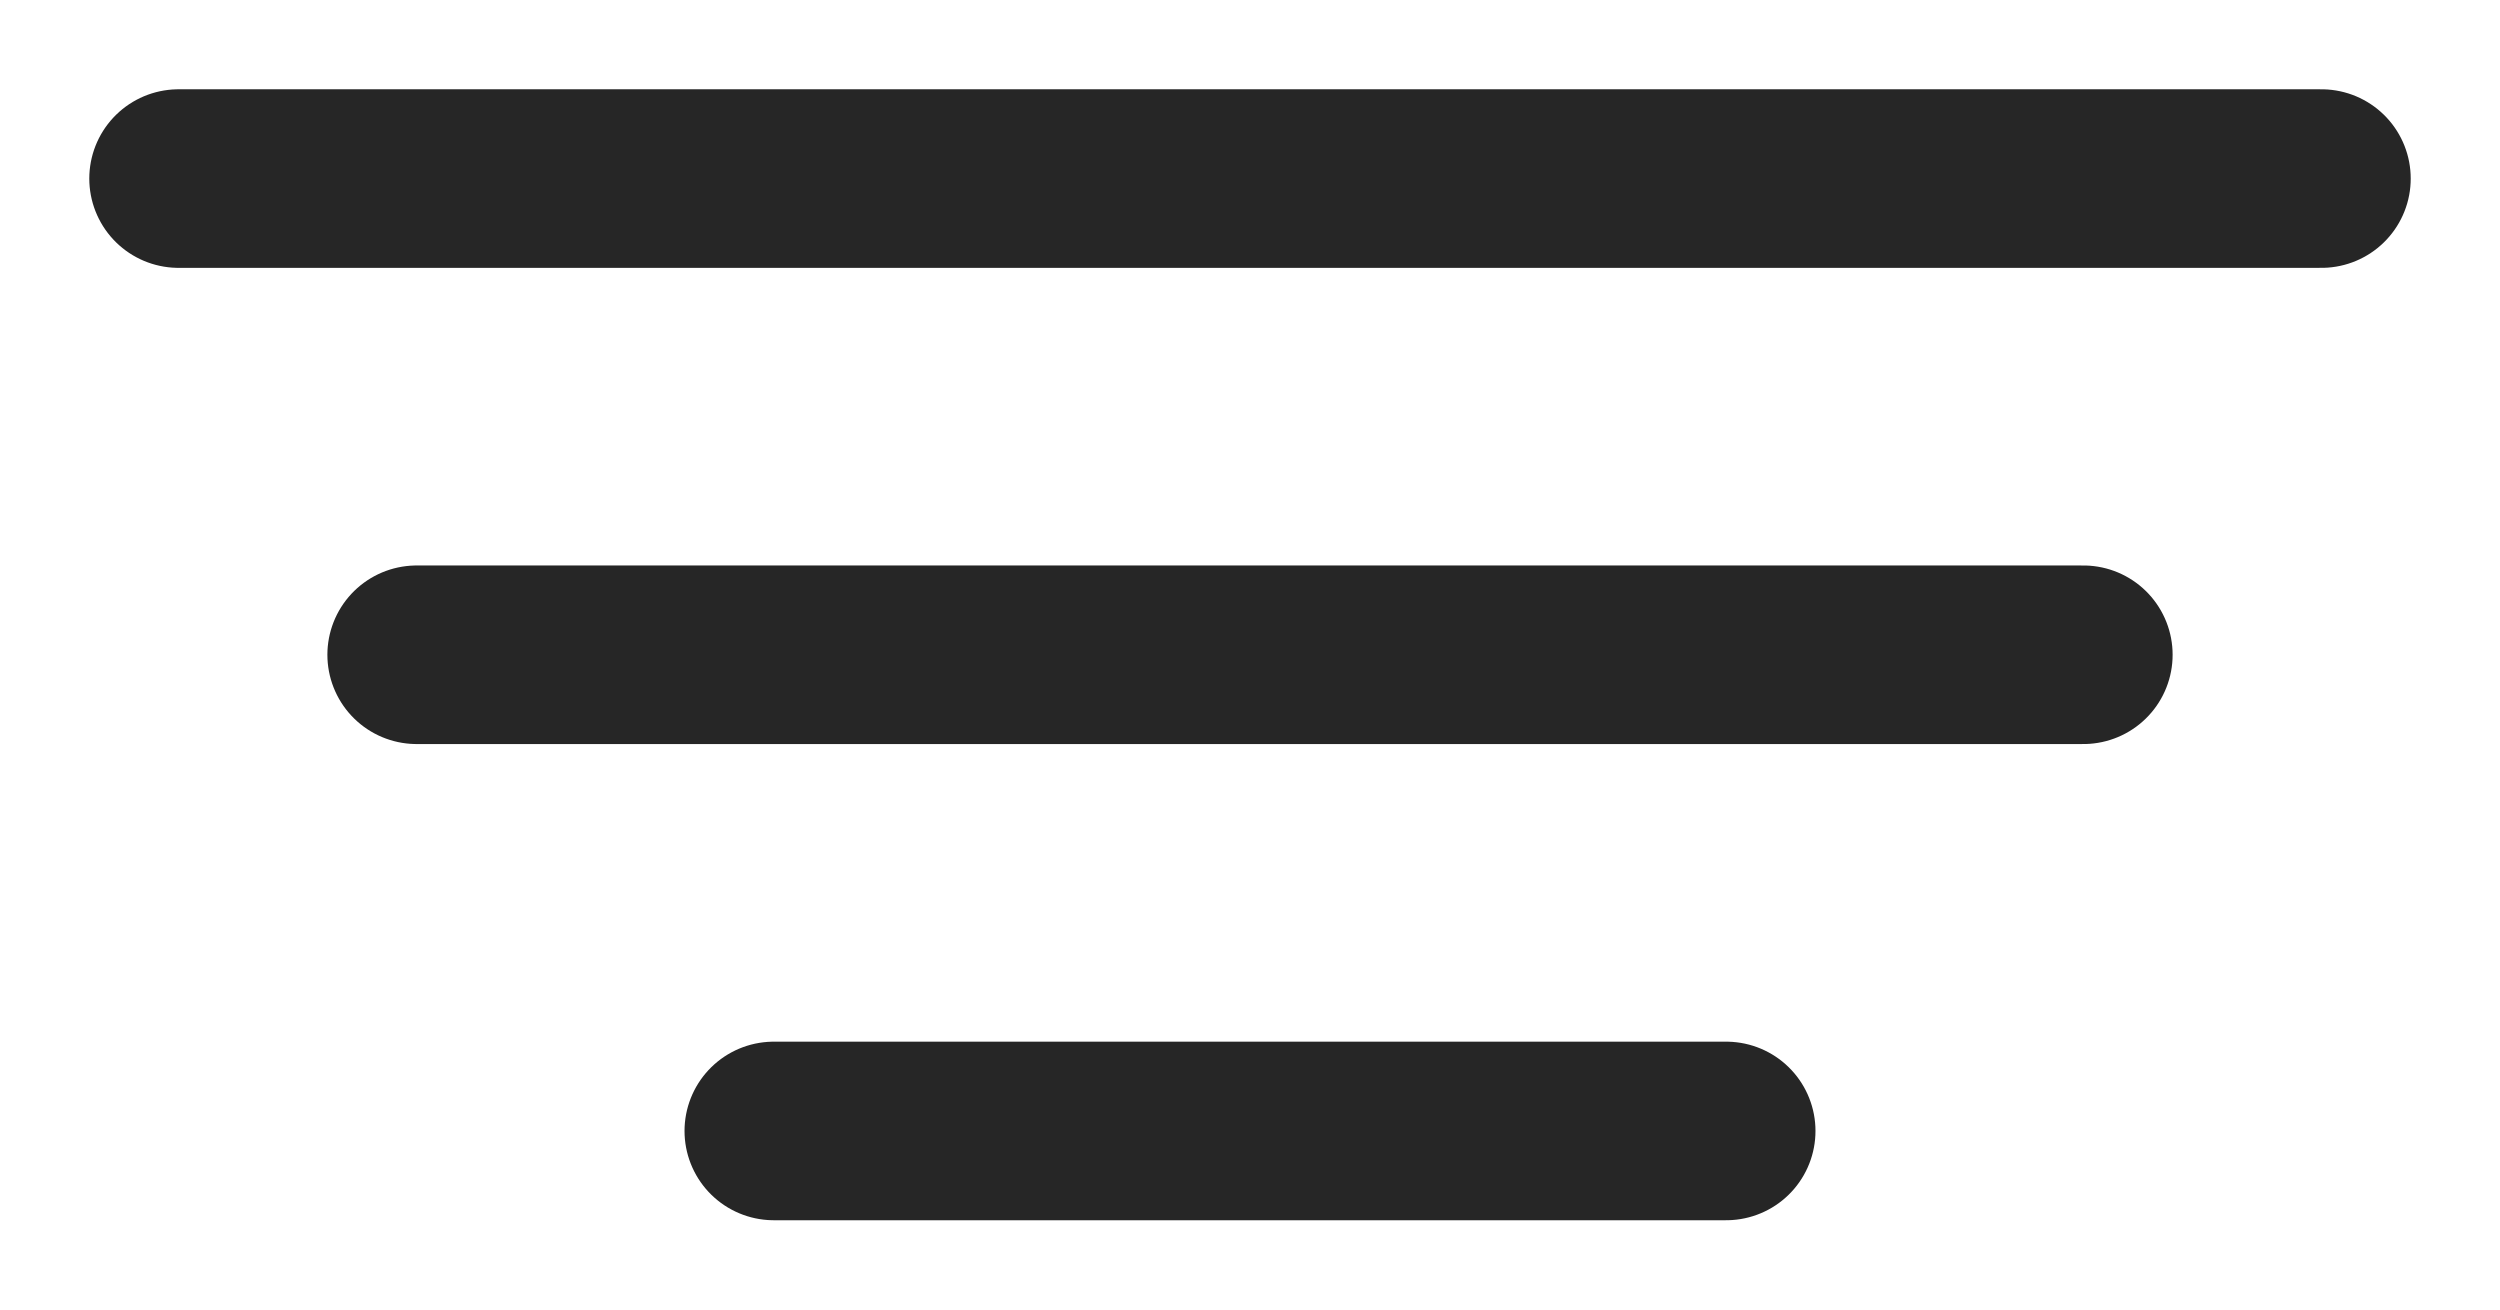 <svg width="21" height="11" viewBox="0 0 21 11" fill="none" xmlns="http://www.w3.org/2000/svg">
<path d="M6.5 9.5H14.5" stroke="#262626" stroke-width="1.5" stroke-linecap="round"/>
<path d="M3.5 5.5H17.5" stroke="#262626" stroke-width="1.5" stroke-linecap="round"/>
<path d="M1.5 1.5H19.5" stroke="#262626" stroke-width="1.5" stroke-linecap="round"/>
</svg>
